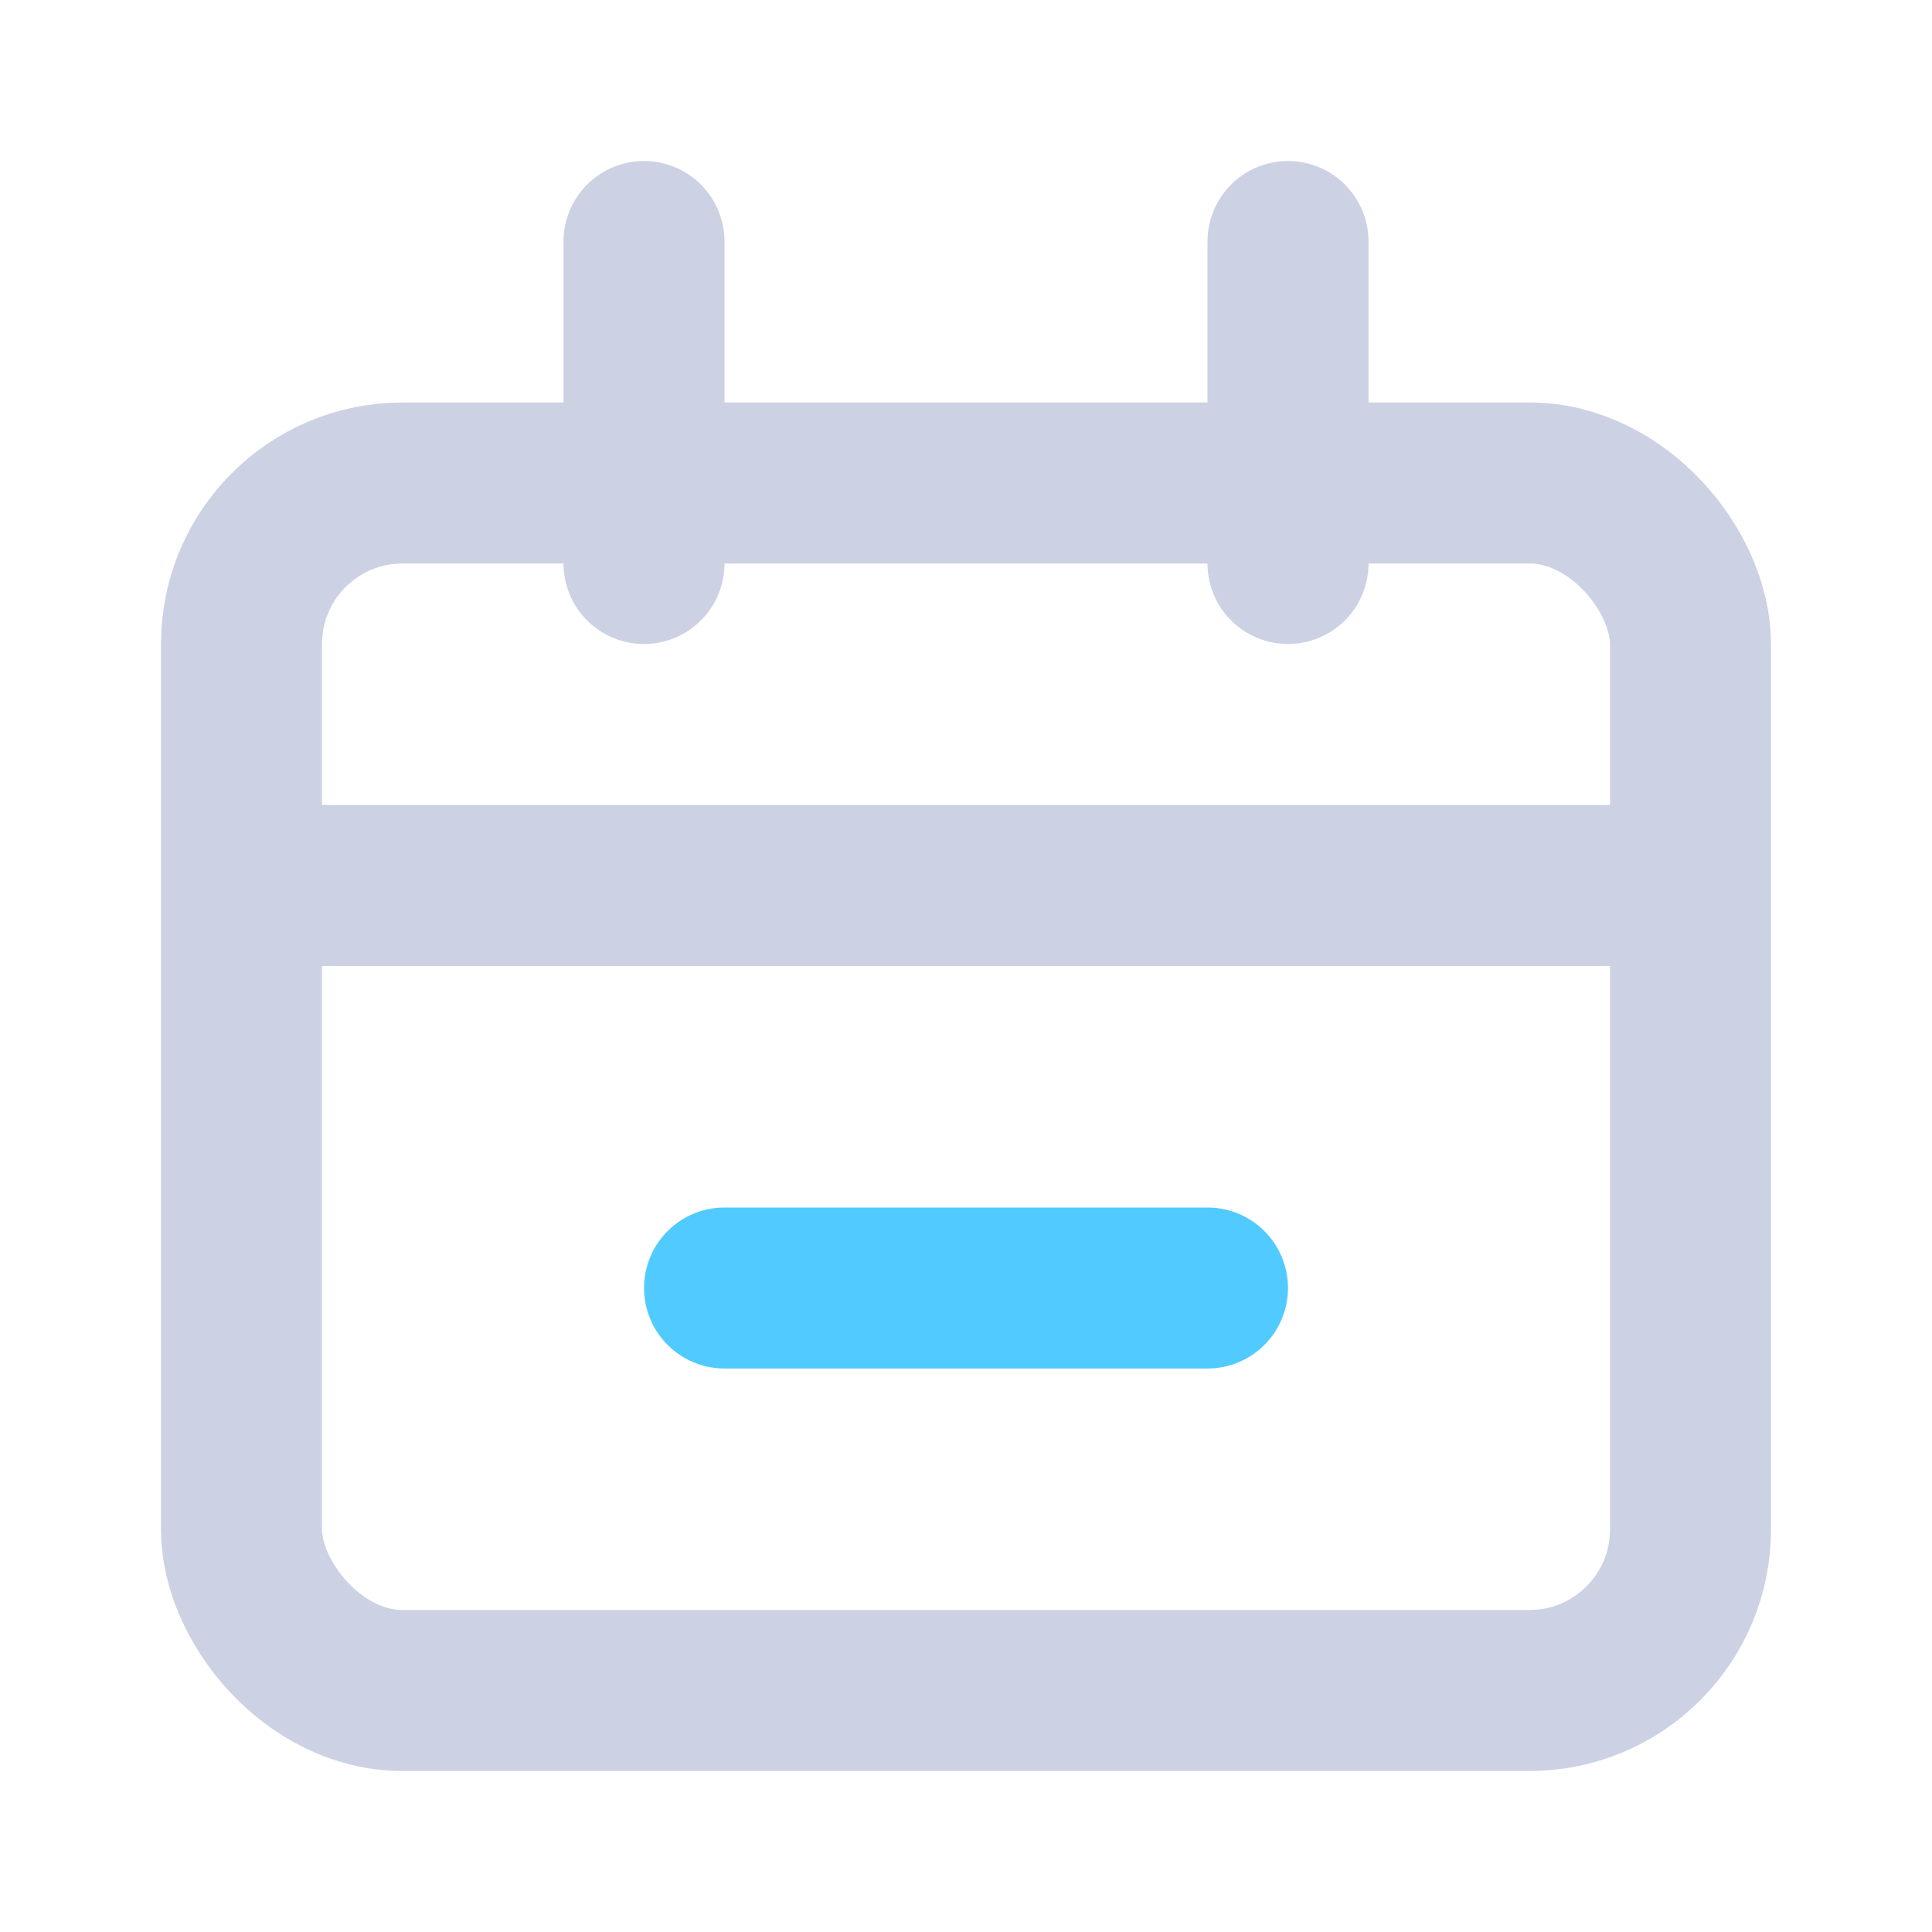 <svg width="24" height="24" viewBox="0 0 24 24" fill="none" xmlns="http://www.w3.org/2000/svg">
<rect x="3" y="6" width="18" height="15" rx="2" stroke="#CCD2E3" stroke-width="2"/>
<path d="M4 11H20" stroke="#CCD2E3" stroke-width="2" stroke-linecap="round"/>
<path d="M9 16H15" stroke="#51CBFF" stroke-width="2" stroke-linecap="round"/>
<path d="M8 3L8 7" stroke="#CCD2E3" stroke-width="2" stroke-linecap="round"/>
<path d="M16 3L16 7" stroke="#CCD2E3" stroke-width="2" stroke-linecap="round"/>
</svg>
